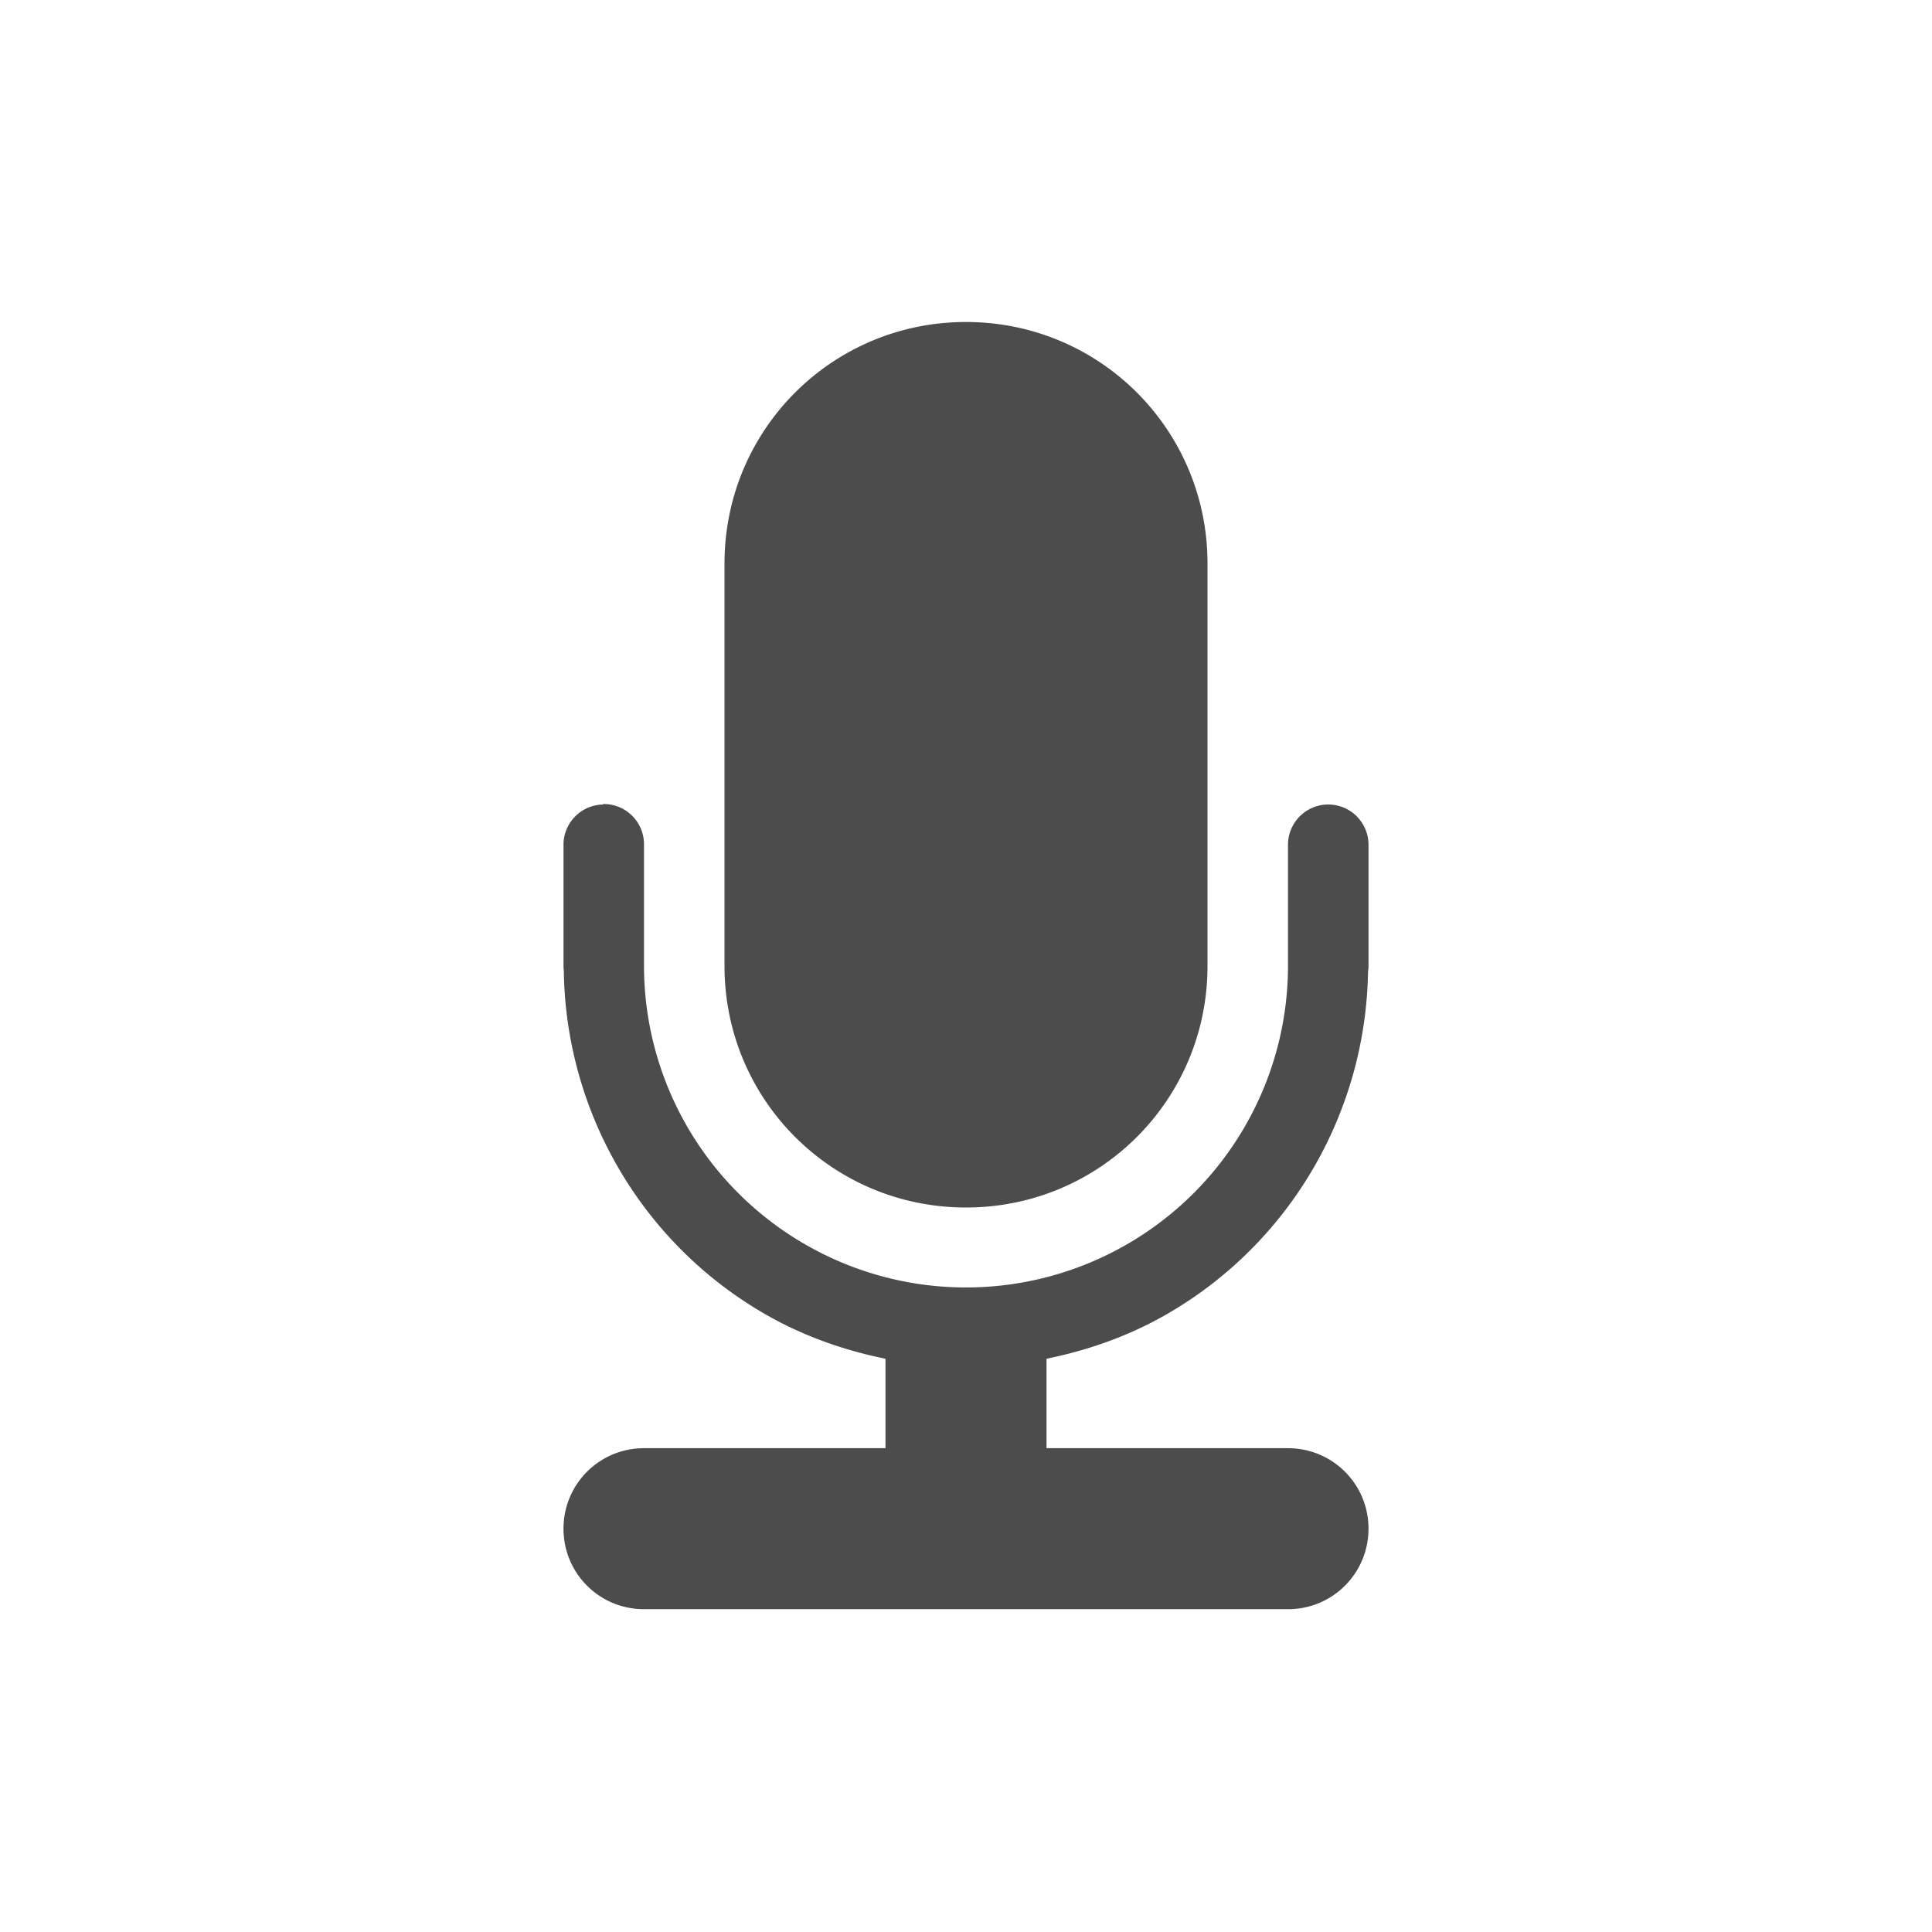 <?xml version="1.0" encoding="UTF-8" standalone="no"?>
<svg
   xmlns:dc="http://purl.org/dc/elements/1.1/"
   xmlns:cc="http://creativecommons.org/ns#"
   xmlns:rdf="http://www.w3.org/1999/02/22-rdf-syntax-ns#"
   xmlns:svg="http://www.w3.org/2000/svg"
   xmlns="http://www.w3.org/2000/svg"
   xmlns:sodipodi="http://sodipodi.sourceforge.net/DTD/sodipodi-0.dtd"
   xmlns:inkscape="http://www.inkscape.org/namespaces/inkscape"
   height="24"
   width="24"
   version="1.1"
   viewBox="0 0 24 24"
   id="svg2"
   inkscape:version="0.91 r13725"
   sodipodi:docname="audio-recorder-panel.svg">
  <defs
     id="defs10" />
  <sodipodi:namedview
     pagecolor="#ffffff"
     bordercolor="#666666"
     borderopacity="1"
     objecttolerance="10"
     gridtolerance="10"
     guidetolerance="10"
     inkscape:pageopacity="0"
     inkscape:pageshadow="2"
     inkscape:window-width="1535"
     inkscape:window-height="876"
     id="namedview8"
     showgrid="false"
     inkscape:zoom="9.8333333"
     inkscape:cx="-4.5254237"
     inkscape:cy="12"
     inkscape:window-x="65"
     inkscape:window-y="24"
     inkscape:window-maximized="1"
     inkscape:current-layer="svg2" />
  <path
     style="fill:#4c4c4c;fill-opacity:1"
     inkscape:connector-curvature="0"
     id="path6"
     d="M 12,4 C 10.338,4 9,5.338 9,7 l 0,1 0,1 0,1 0,1 0,1 c 0,1.662 1.338,3 3,3 1.662,0 3,-1.338 3,-3 l 0,-1 0,-1 0,-1 0,-1 0,-1 C 15,5.338 13.662,4 12,4 Z M 7.492,9.994 A 0.5,0.5 0 0 0 7,10.494 l 0,1.467 0,0.033 c 0,6e-4 -3e-7,0 0,0 a 0.5,0.5 0 0 0 0.004,0.068 c 0.025,1.758 0.97,3.379 2.496,4.26 0.472,0.273 0.981,0.451 1.5,0.557 l 0,1.111 -3,0 c -0.554,0 -1,0.446 -1,1 0,0.554 0.446,1 1,1 l 8,0 c 0.554,0 1,-0.446 1,-1 0,-0.554 -0.446,-1 -1,-1 l -3,0 0,-1.111 c 0.519,-0.106 1.028,-0.284 1.5,-0.557 1.522,-0.879 2.465,-2.494 2.494,-4.248 a 0.5,0.5 0 0 0 0.006,-0.08 l 0,-1.5 a 0.5,0.5 0 0 0 -0.508,-0.5 0.5,0.5 0 0 0 -0.492,0.5 l 0,1.5 c 0,1.43 -0.762,2.748 -2,3.463 -1.238,0.715 -2.762,0.715 -4,0 -1.238,-0.715 -2,-2.033 -2,-3.463 l 0,-1.5 A 0.5,0.5 0 0 0 7.492,9.988 Z" />
</svg>

